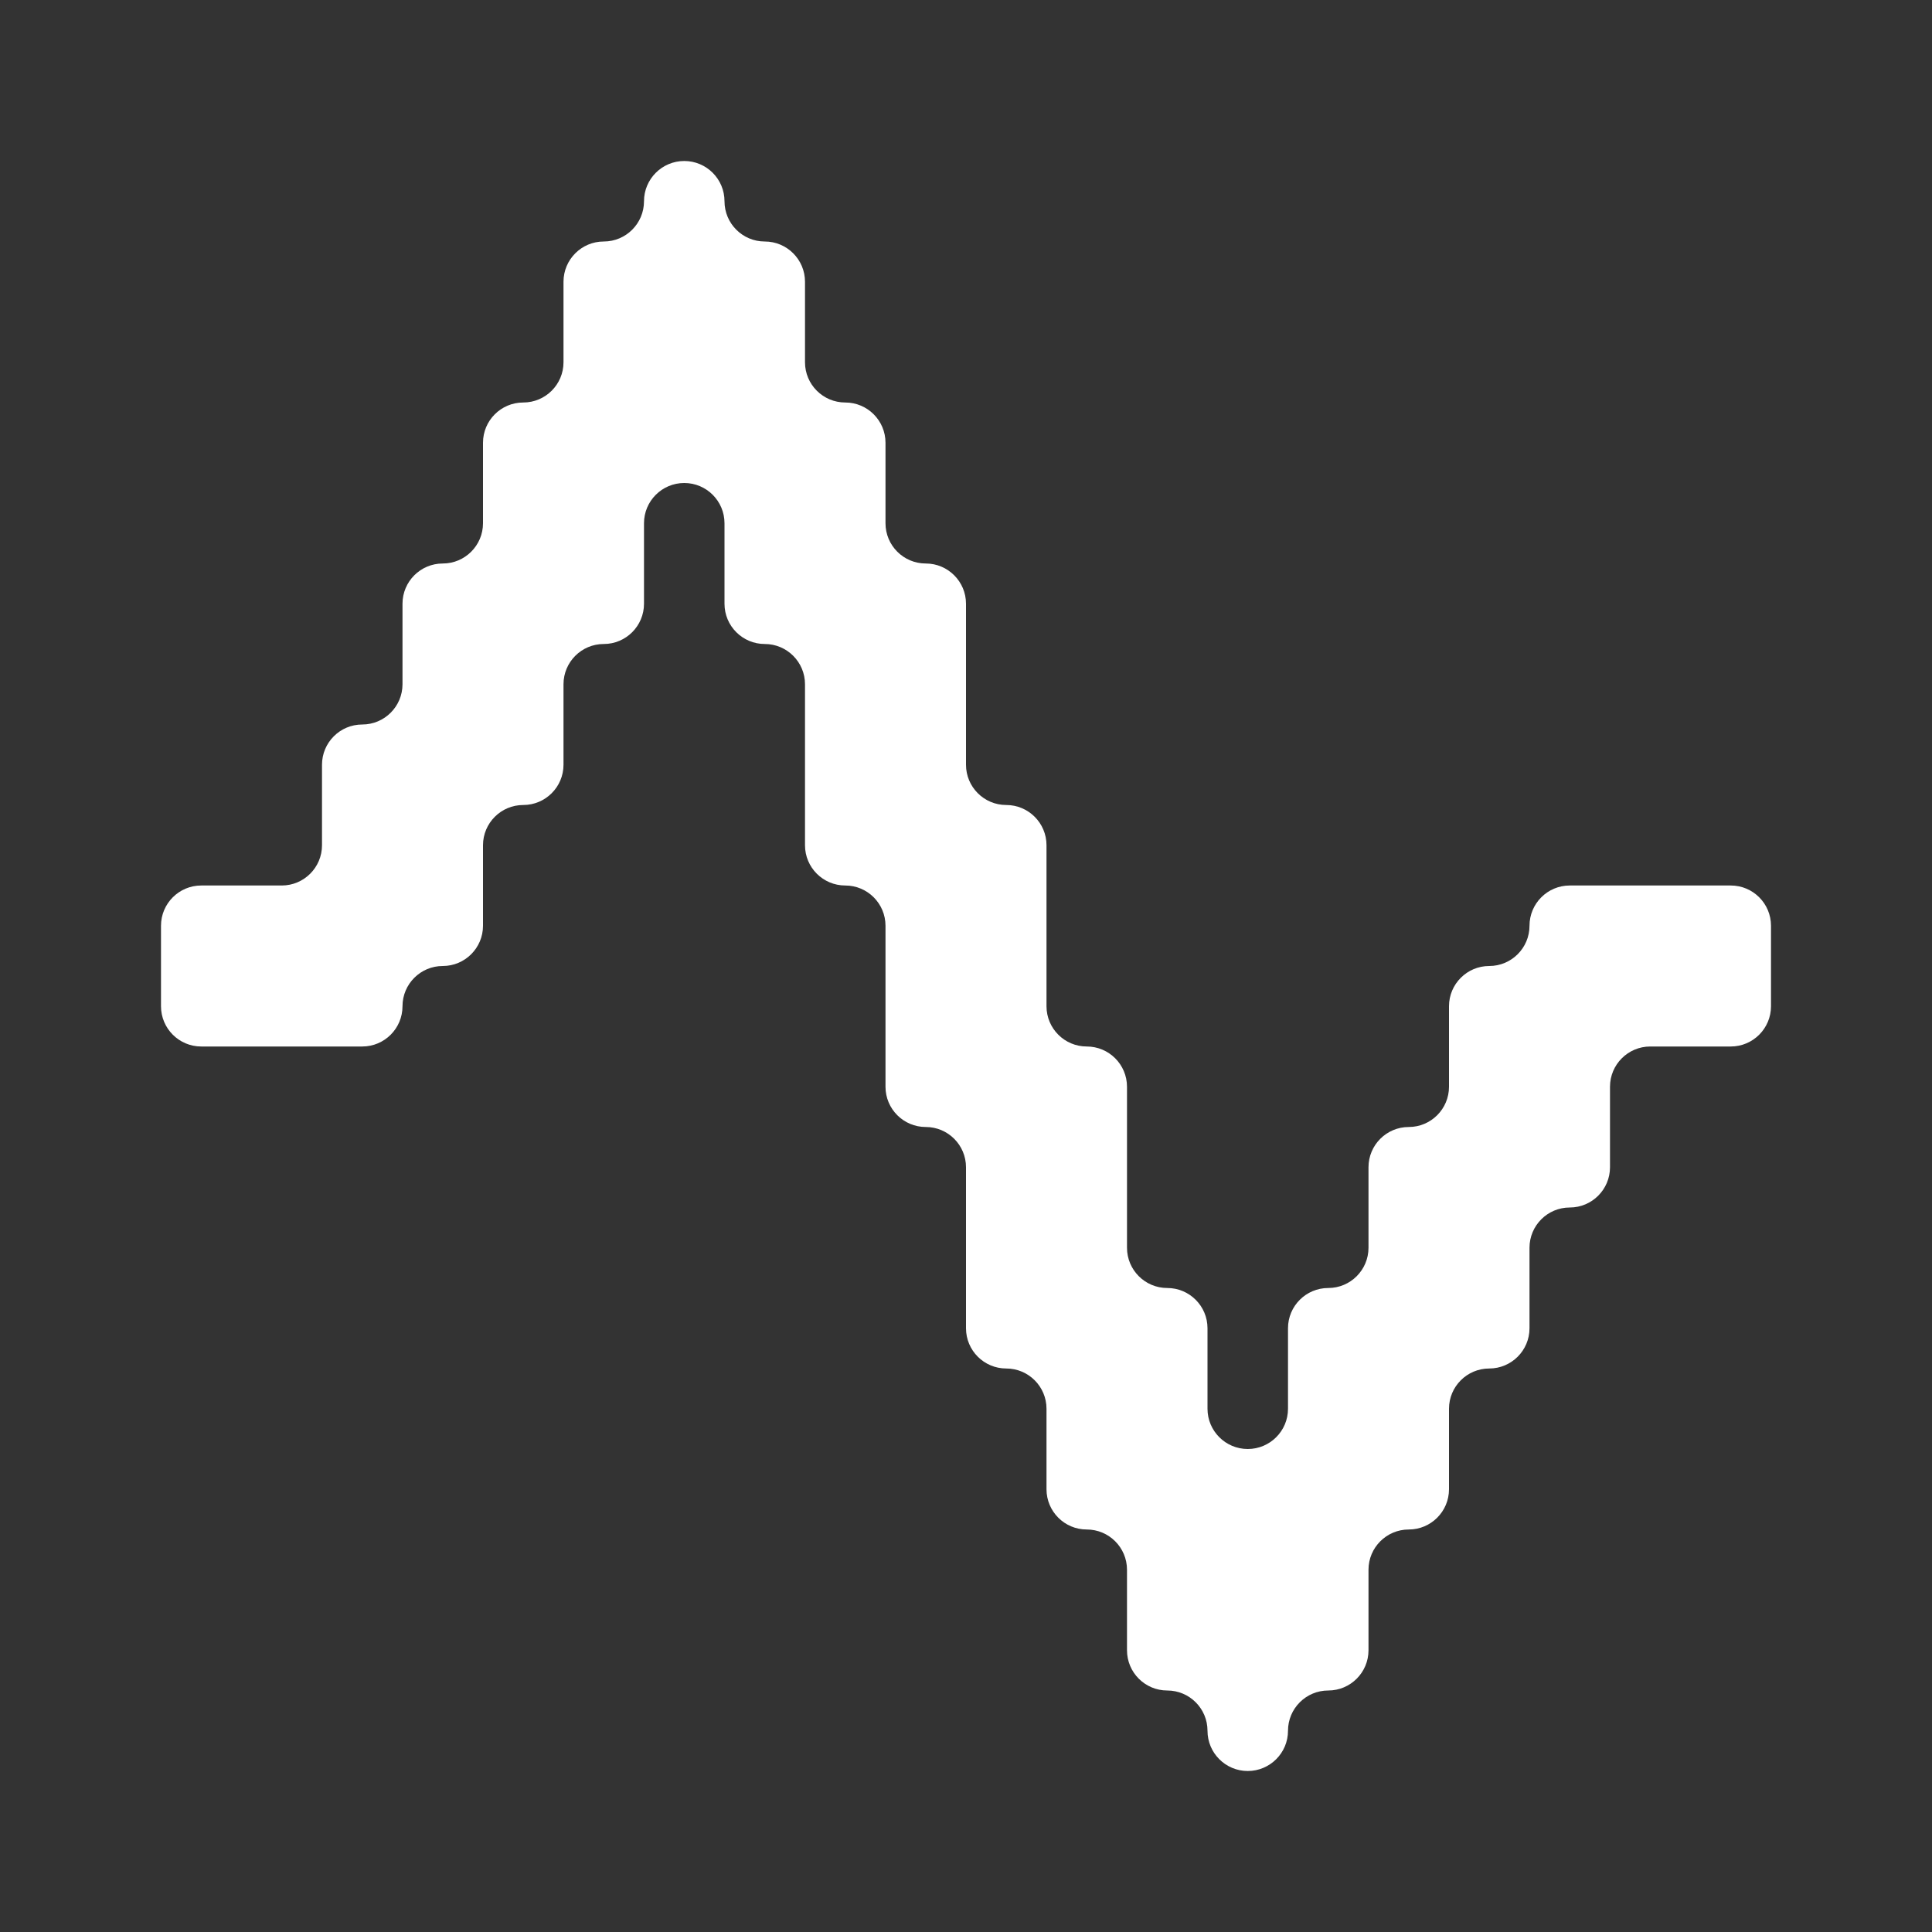 <svg width="24" height="24" viewBox="0 0 24 24" fill="none" xmlns="http://www.w3.org/2000/svg">
<rect x="0" y="0" width="24" height="24" fill="#333333" stroke="none"/>
<path fill-rule="evenodd" clip-rule="evenodd" d="M9 2.5C9 2.224 8.776 2 8.5 2C8.224 2 8 2.224 8 2.5C8 2.776 7.776 3 7.5 3C7.224 3 7 3.224 7 3.5V4V4.5C7 4.776 6.776 5 6.5 5C6.224 5 6 5.224 6 5.5V6V6.5C6 6.776 5.776 7 5.5 7C5.224 7 5 7.224 5 7.5V8V8.5C5 8.776 4.776 9 4.5 9C4.224 9 4 9.224 4 9.5V10V10.5C4 10.776 3.776 11 3.5 11H3H2.5C2.224 11 2 11.224 2 11.5V12V12.5C2 12.776 2.224 13 2.5 13H3H4H4.5C4.776 13 5 12.776 5 12.5C5 12.224 5.224 12 5.5 12C5.776 12 6 11.776 6 11.5V11V10.5C6 10.224 6.224 10 6.5 10C6.776 10 7 9.776 7 9.5V9V8.5C7 8.224 7.224 8 7.5 8C7.776 8 8 7.776 8 7.5V7V6.5C8 6.224 8.224 6 8.5 6C8.776 6 9 6.224 9 6.5V7V7.5C9 7.776 9.224 8 9.5 8C9.776 8 10 8.224 10 8.5V9V10V10.5C10 10.776 10.224 11 10.5 11C10.776 11 11 11.224 11 11.5V12V13V13.5C11 13.776 11.224 14 11.5 14C11.776 14 12 14.224 12 14.5V15V16V16.5C12 16.776 12.224 17 12.5 17C12.776 17 13 17.224 13 17.5V18V18.5C13 18.776 13.224 19 13.5 19C13.776 19 14 19.224 14 19.5V20V20.5C14 20.776 14.224 21 14.5 21C14.776 21 15 21.224 15 21.5C15 21.776 15.224 22 15.5 22C15.776 22 16 21.776 16 21.5C16 21.224 16.224 21 16.5 21C16.776 21 17 20.776 17 20.5V20V19.5C17 19.224 17.224 19 17.5 19C17.776 19 18 18.776 18 18.5V18V17.5C18 17.224 18.224 17 18.5 17C18.776 17 19 16.776 19 16.5V16V15.5C19 15.224 19.224 15 19.5 15C19.776 15 20 14.776 20 14.5V14V13.5C20 13.224 20.224 13 20.5 13H21H21.5C21.776 13 22 12.776 22 12.5V12V11.5C22 11.224 21.776 11 21.5 11H21H20H19.5C19.224 11 19 11.224 19 11.5C19 11.776 18.776 12 18.5 12C18.224 12 18 12.224 18 12.5V13V13.5C18 13.776 17.776 14 17.5 14C17.224 14 17 14.224 17 14.5V15V15.5C17 15.776 16.776 16 16.5 16C16.224 16 16 16.224 16 16.5V17V17.5C16 17.776 15.776 18 15.5 18C15.224 18 15 17.776 15 17.5V17V16.5C15 16.224 14.776 16 14.5 16C14.224 16 14 15.776 14 15.5V15V14V13.5C14 13.224 13.776 13 13.5 13C13.224 13 13 12.776 13 12.5V12V11V10.5C13 10.224 12.776 10 12.5 10C12.224 10 12 9.776 12 9.5V9V8V7.5C12 7.224 11.776 7 11.5 7C11.224 7 11 6.776 11 6.5V6V5.5C11 5.224 10.776 5 10.5 5C10.224 5 10 4.776 10 4.5V4V3.5C10 3.224 9.776 3 9.5 3C9.224 3 9 2.776 9 2.5Z" fill="white"/>
</svg>
